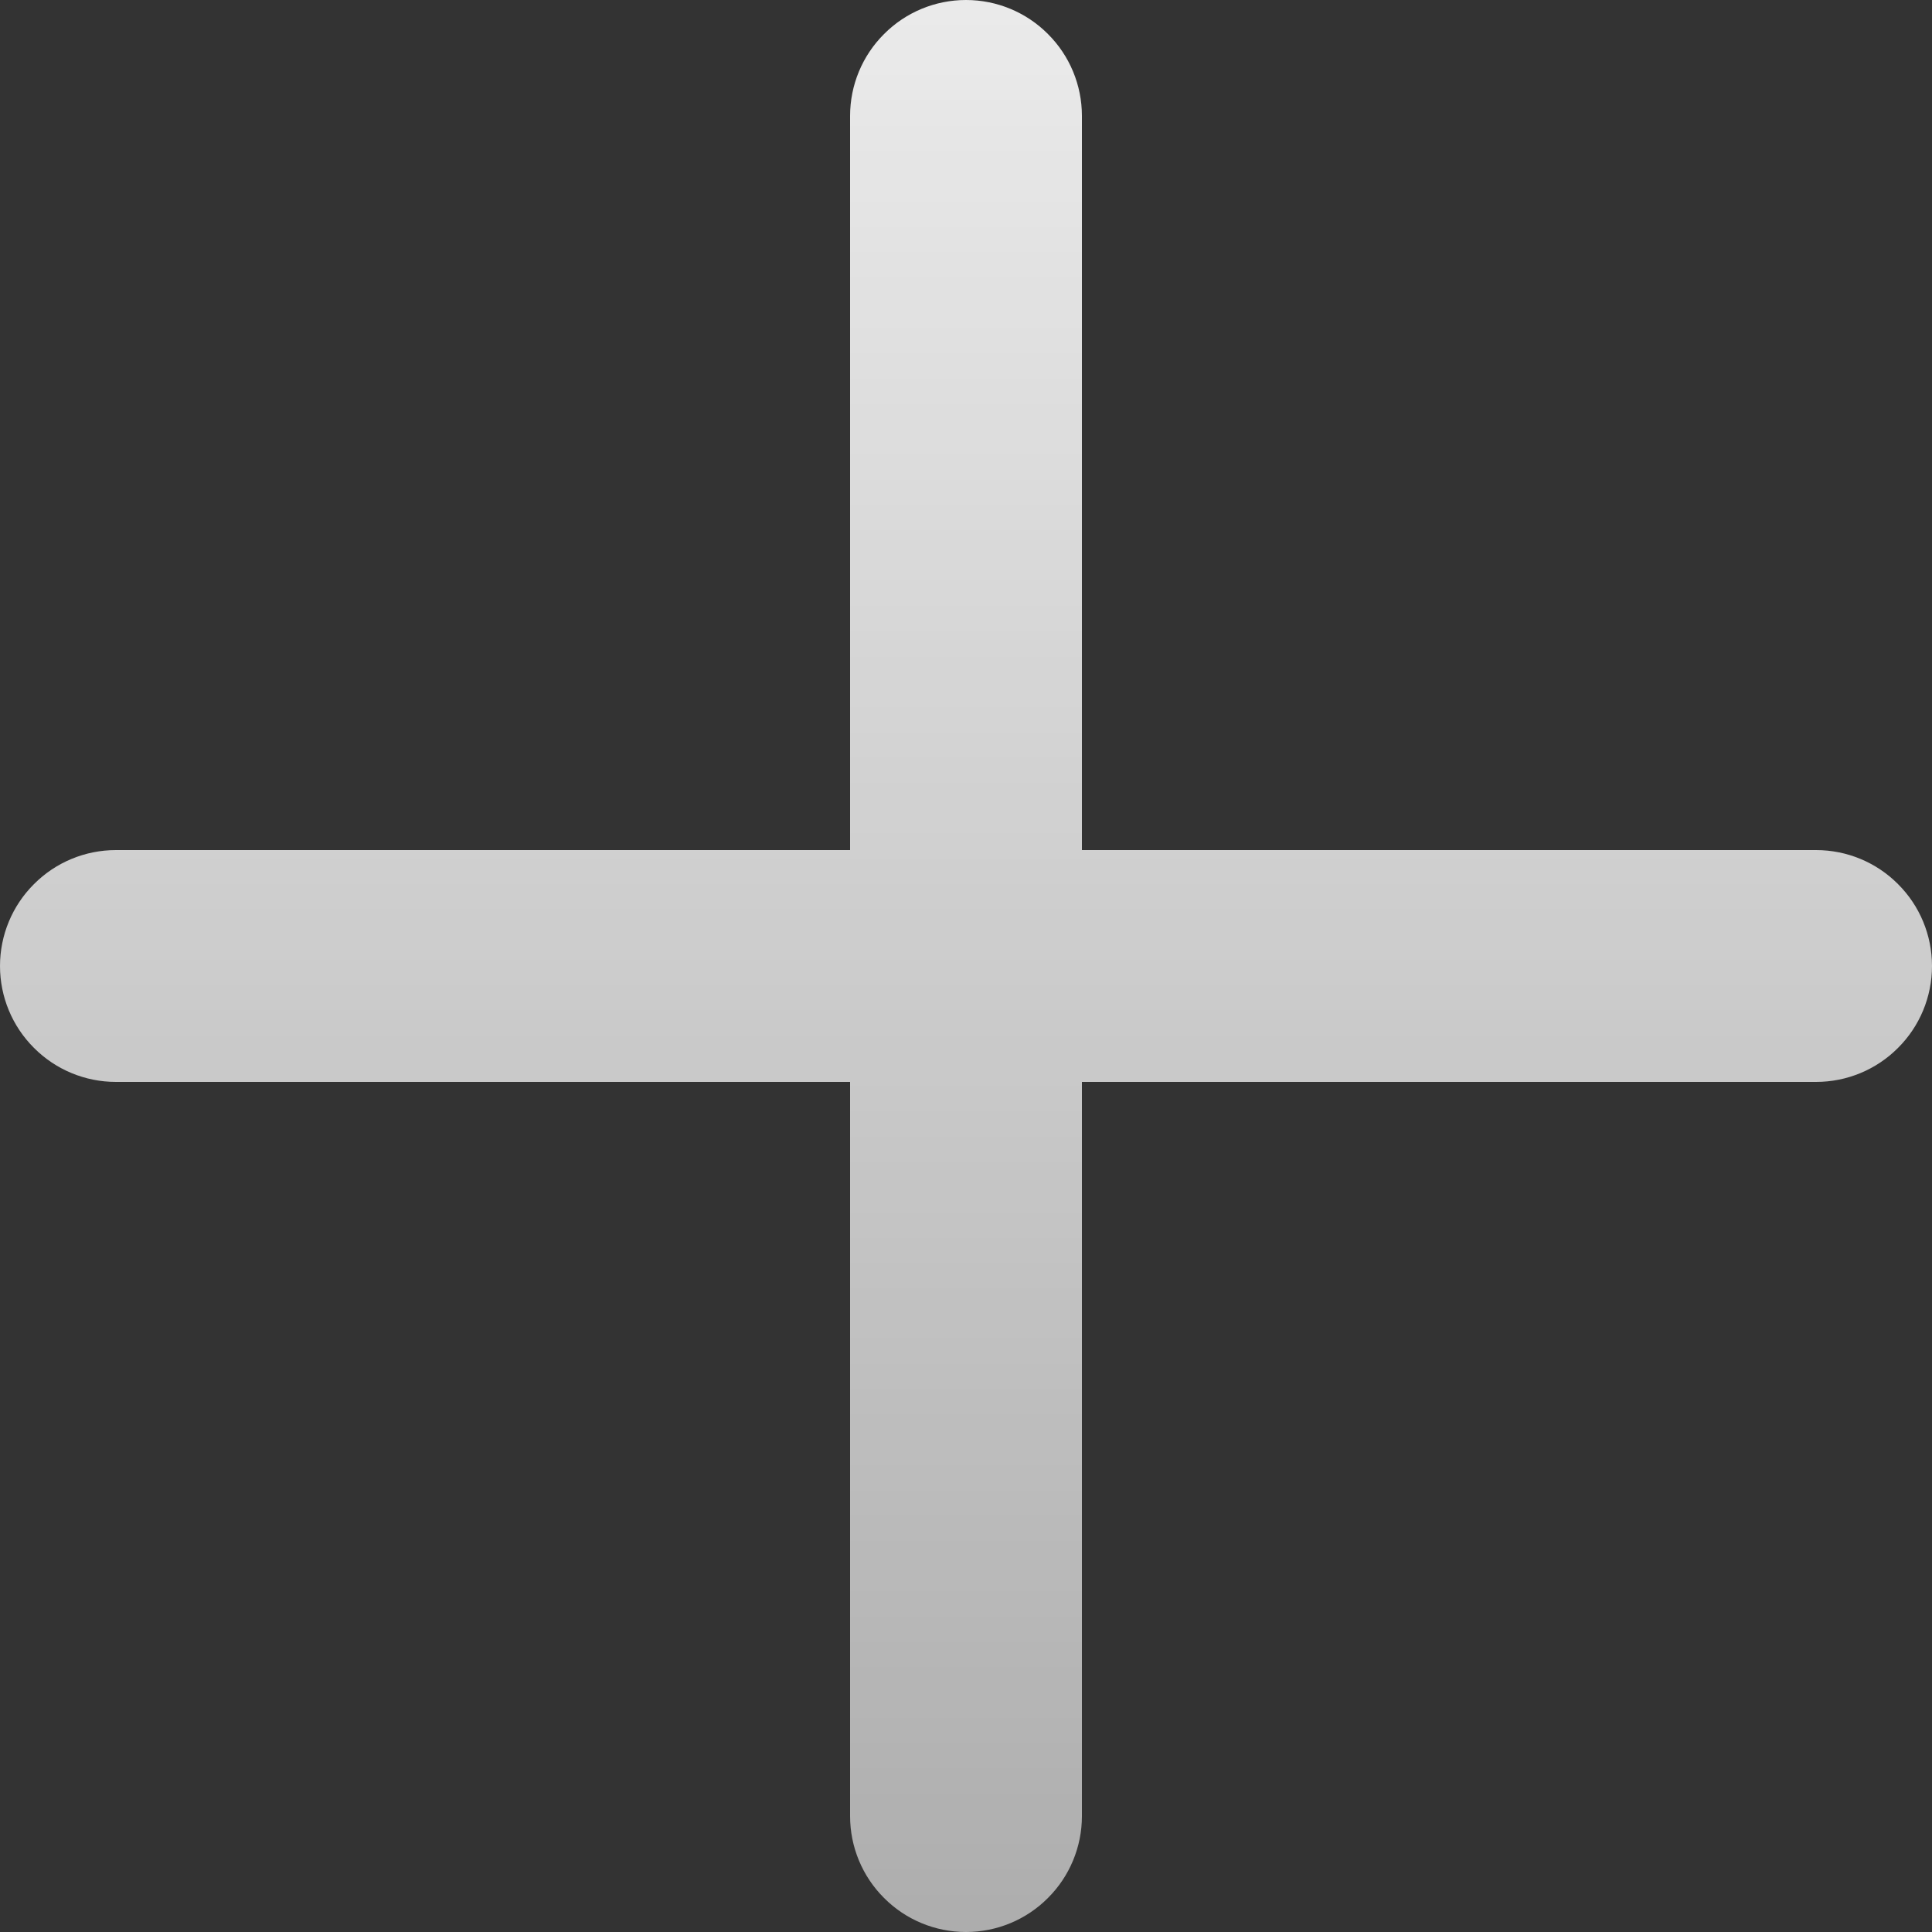 <svg width="15" height="15" viewBox="0 0 15 15" fill="currentColor" xmlns="http://www.w3.org/2000/svg">
<rect x="0" y="0" width="15" height="15" fill="#333333" stroke="none"/>
<path d="M15 7.5C15 7.739 14.905 7.968 14.736 8.136C14.568 8.305 14.339 8.4 14.1 8.4H8.4V14.1C8.4 14.339 8.305 14.568 8.136 14.736C7.968 14.905 7.739 15 7.5 15C7.261 15 7.032 14.905 6.864 14.736C6.695 14.568 6.6 14.339 6.6 14.1V8.4H0.9C0.661 8.4 0.432 8.305 0.264 8.136C0.095 7.968 0 7.739 0 7.5C0 7.261 0.095 7.032 0.264 6.864C0.432 6.695 0.661 6.6 0.9 6.6H6.6V0.9C6.6 0.661 6.695 0.432 6.864 0.264C7.032 0.095 7.261 0 7.5 0C7.739 0 7.968 0.095 8.136 0.264C8.305 0.432 8.4 0.661 8.4 0.9V6.6H14.1C14.339 6.6 14.568 6.695 14.736 6.864C14.905 7.032 15 7.261 15 7.5Z" fill="url(#paint0_linear_242_254)"/>
<defs>
<linearGradient id="paint0_linear_242_254" x1="7.5" y1="0" x2="7.5" y2="15" gradientUnits="userSpaceOnUse">
<stop stop-color="white" stop-opacity="0.9"/>
<stop offset="1" stop-color="white" stop-opacity="0.6"/>
</linearGradient>
</defs>
</svg>
